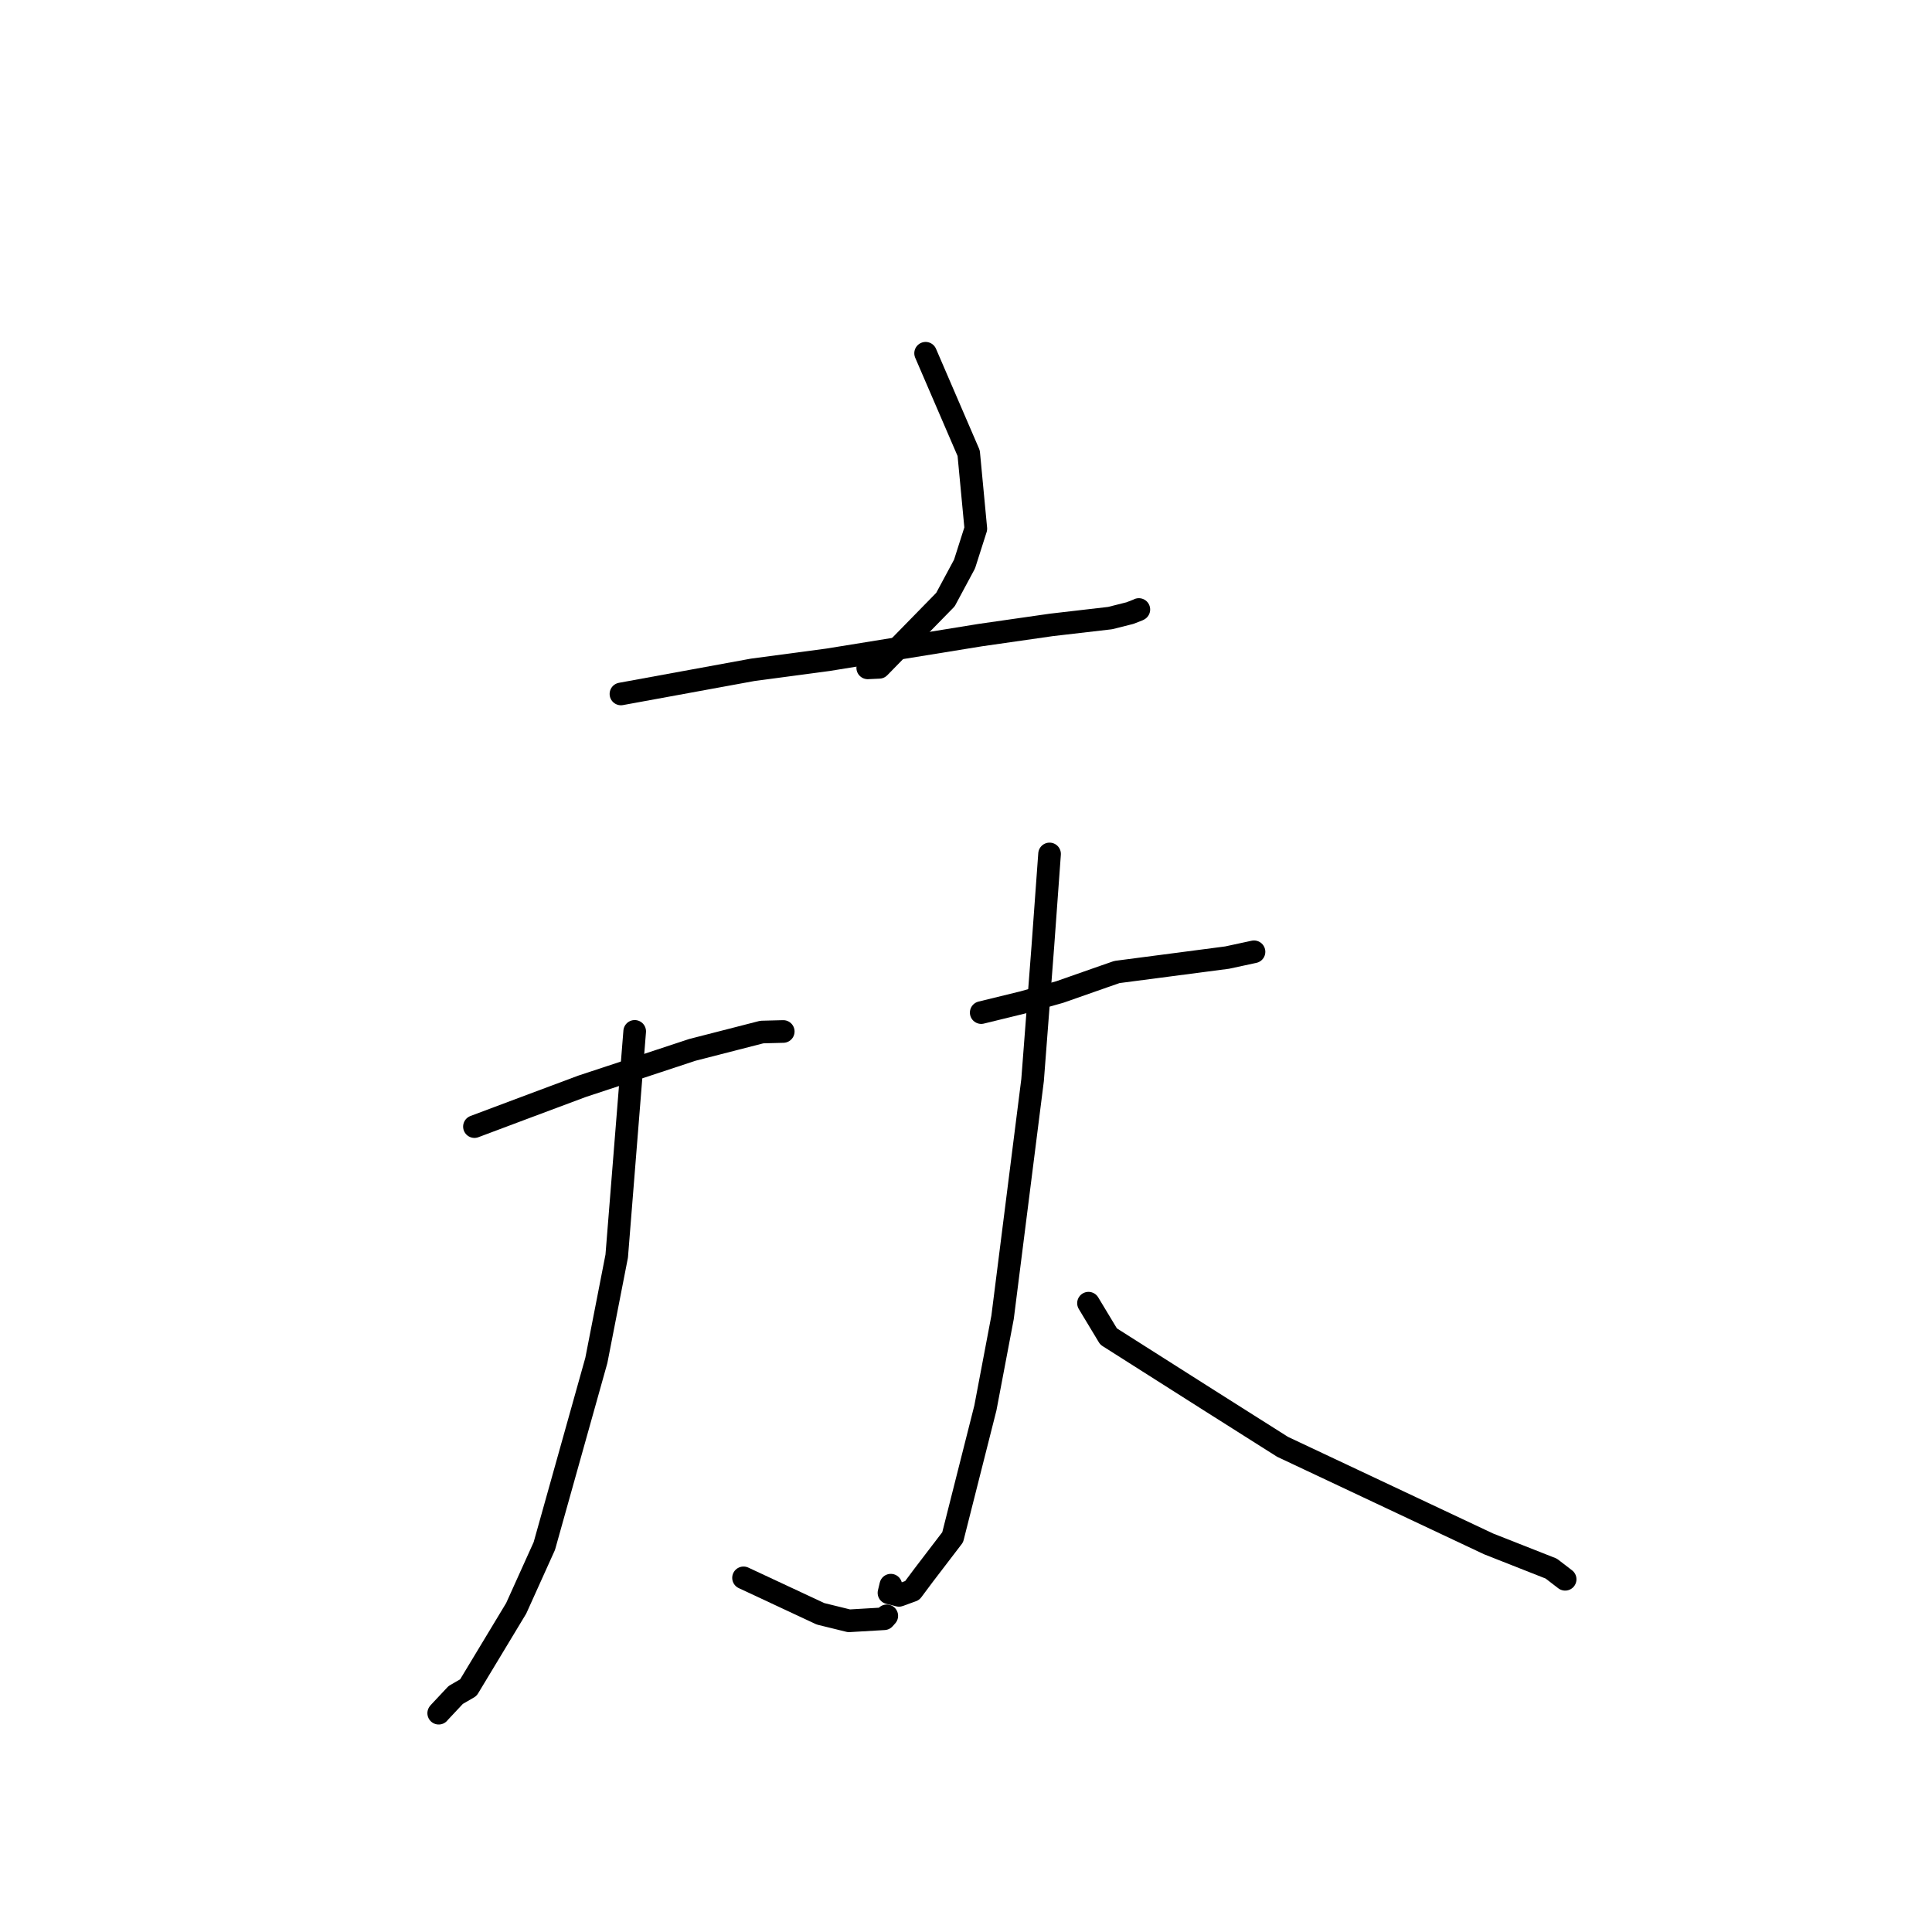 <?xml version="1.0" standalone="no"?>
    <svg width="256" height="256" xmlns="http://www.w3.org/2000/svg" version="1.1">
    <polyline stroke="black" stroke-width="3" stroke-linecap="round" fill="transparent" stroke-linejoin="round" points="122.648 46.809 128.356 60.049 129.302 70.052 127.806 74.741 125.276 79.451 116.498 88.425 114.979 88.495 " />
        <polyline stroke="black" stroke-width="3" stroke-linecap="round" fill="transparent" stroke-linejoin="round" points="82.278 91.952 99.732 88.756 109.702 87.426 129.908 84.152 139.316 82.802 147.101 81.899 149.723 81.238 150.817 80.812 150.895 80.767 150.903 80.762 " />
        <polyline stroke="black" stroke-width="3" stroke-linecap="round" fill="transparent" stroke-linejoin="round" points="62.866 149.28 69.709 146.712 77.124 143.94 91.743 139.113 100.944 136.751 103.749 136.678 103.784 136.677 " />
        <polyline stroke="black" stroke-width="3" stroke-linecap="round" fill="transparent" stroke-linejoin="round" points="84.1 136.663 81.718 166.44 79.019 180.261 72.126 204.855 68.4 213.109 62.058 223.62 60.385 224.591 58.189 226.933 58.131 227.007 " />
        <polyline stroke="black" stroke-width="3" stroke-linecap="round" fill="transparent" stroke-linejoin="round" points="98.522 209.074 108.726 213.839 112.497 214.766 117.159 214.492 117.503 214.106 " />
        <polyline stroke="black" stroke-width="3" stroke-linecap="round" fill="transparent" stroke-linejoin="round" points="130.016 134.173 135.558 132.818 140.426 131.446 146.259 129.4 148 128.796 162.6 126.886 166.094 126.132 166.162 126.118 " />
        <polyline stroke="black" stroke-width="3" stroke-linecap="round" fill="transparent" stroke-linejoin="round" points="139.073 113.152 138.181 125.419 136.822 143.12 132.846 174.555 130.568 186.566 126.236 203.69 122.385 208.728 120.872 210.755 119.12 211.393 117.793 211.063 118.037 210.044 " />
        <polyline stroke="black" stroke-width="3" stroke-linecap="round" fill="transparent" stroke-linejoin="round" points="144.231 172.678 146.892 177.093 160.182 185.533 169.947 191.713 197.253 204.577 205.546 207.846 207.373 209.25 207.39 209.263 " />
        </svg>